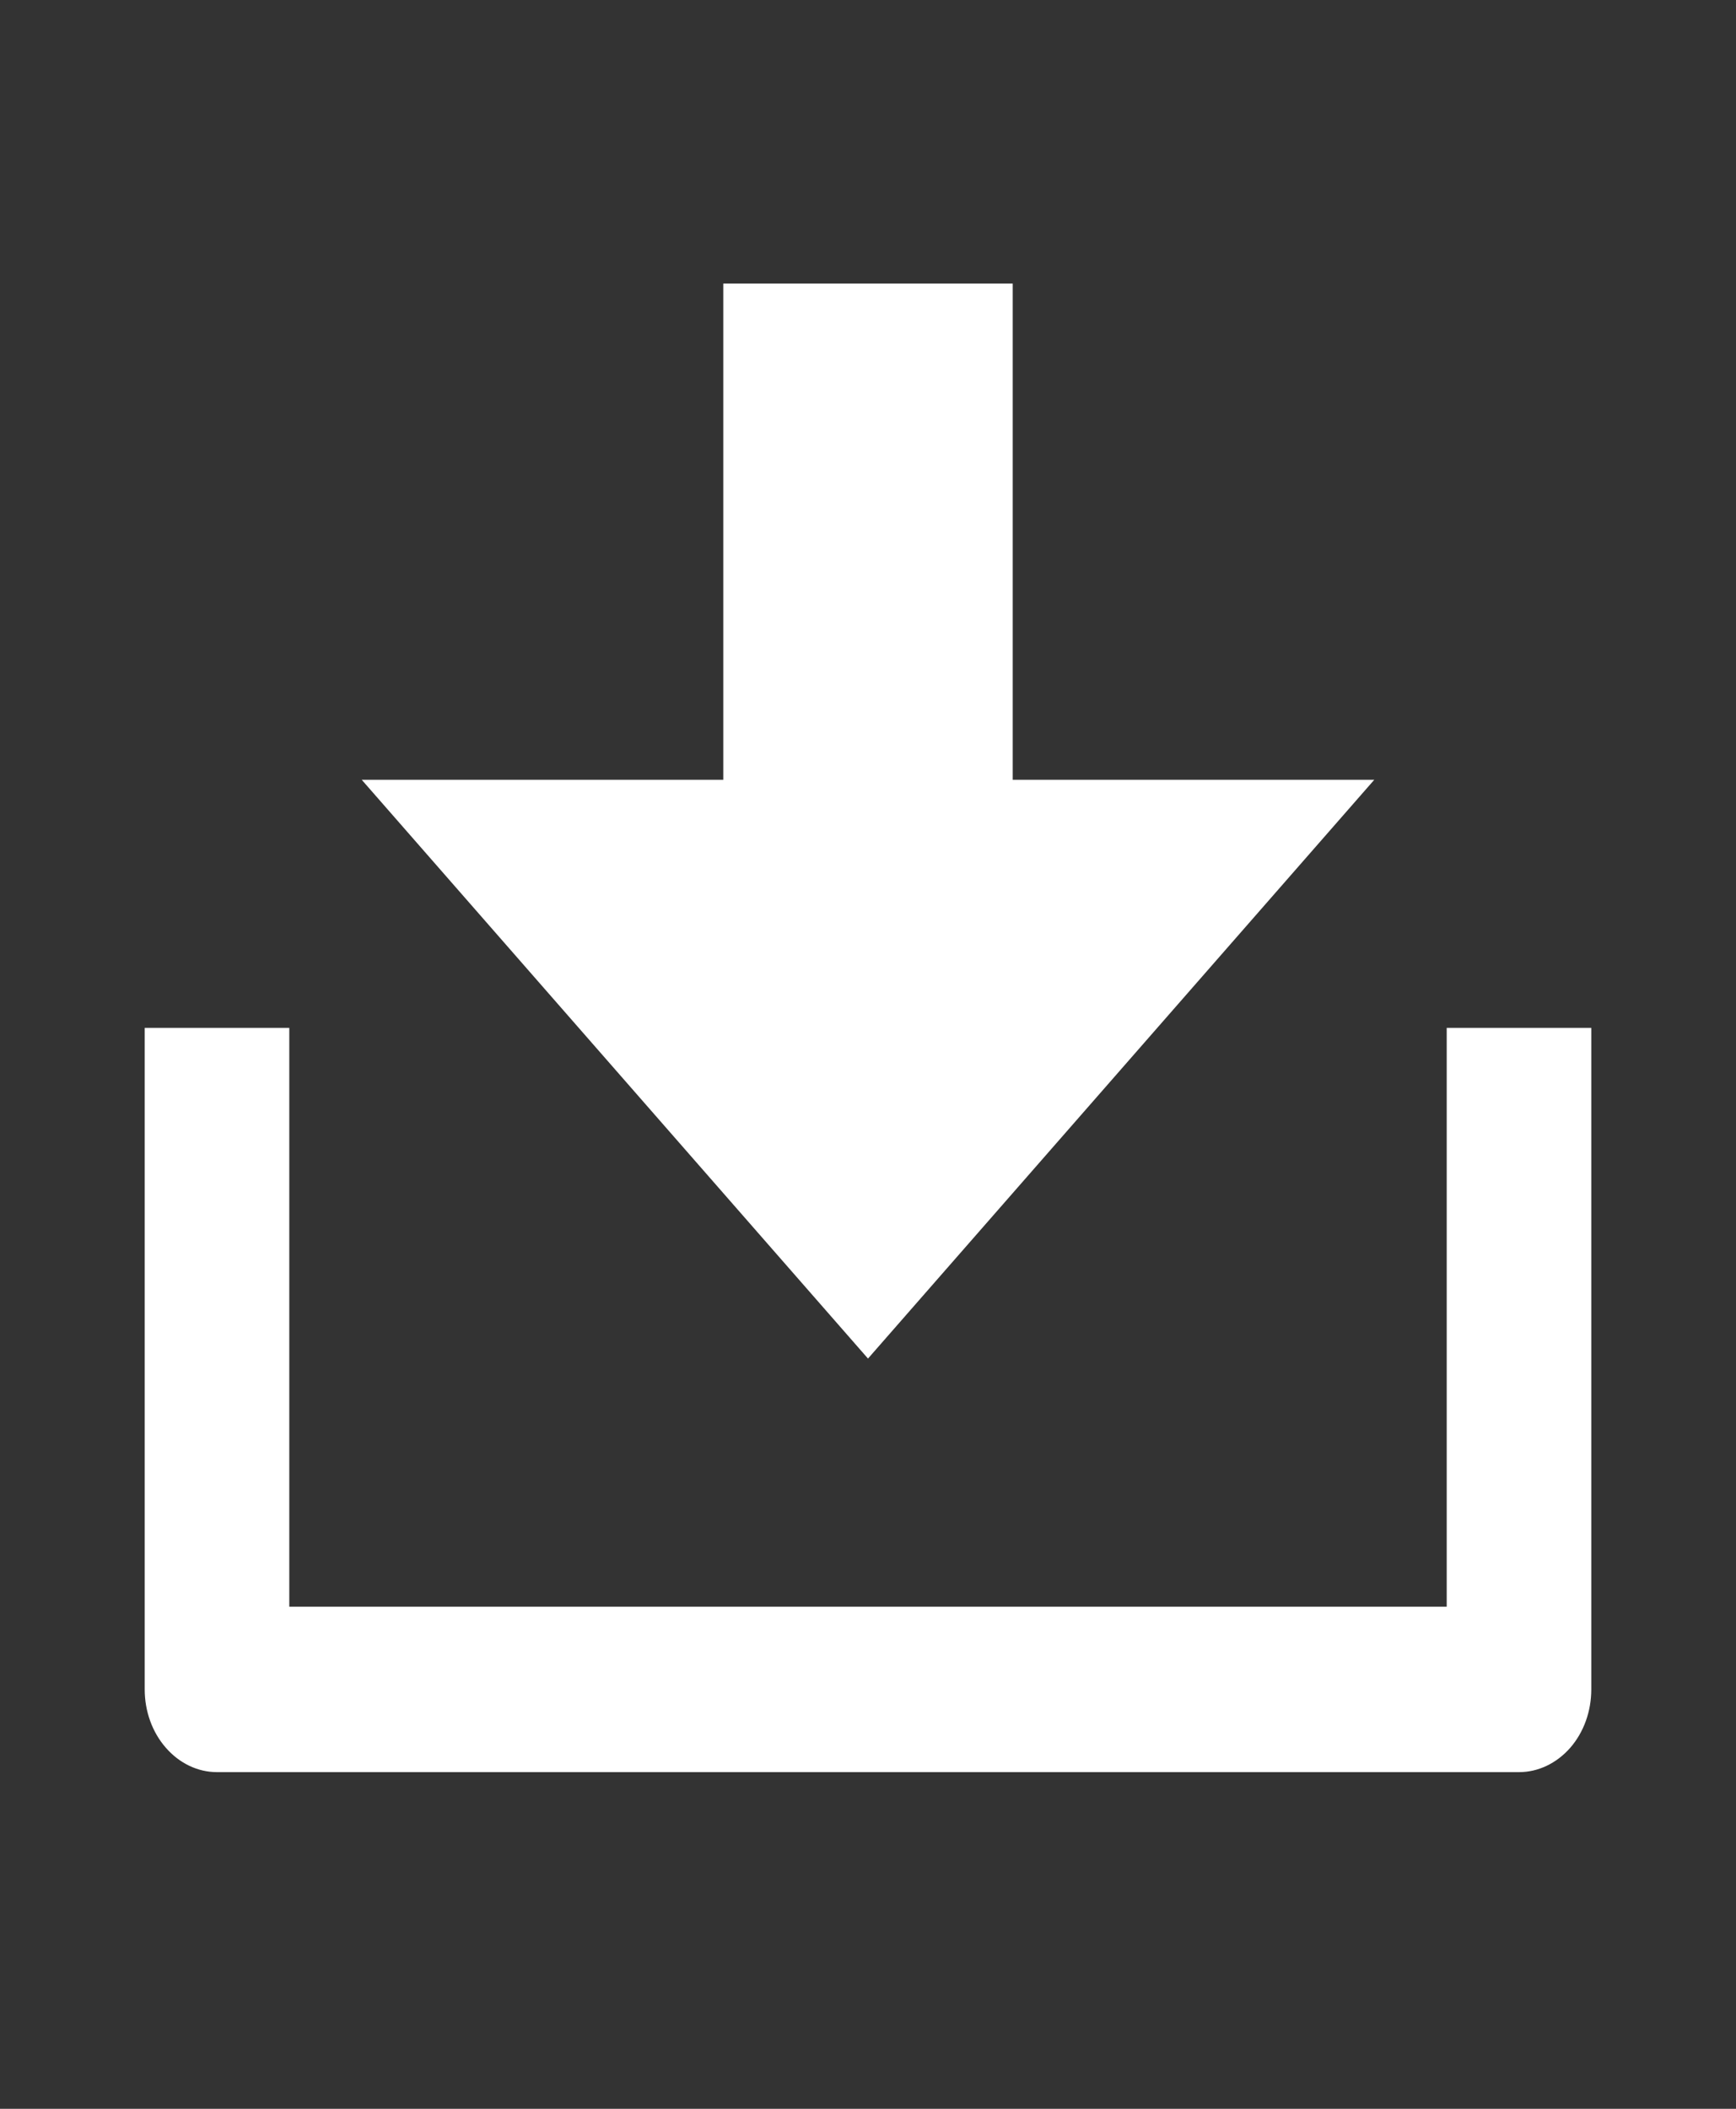 <svg width="14" height="17" viewBox="0 0 14 17" fill="none" xmlns="http://www.w3.org/2000/svg">
<rect x="0" y="0" width="14" height="17" fill="#333333" stroke="none"/>
<g clip-path="url(#clip0_3_300)">
<path d="M2.333 12.952H11.667V8.286H12.833V13.619C12.833 13.796 12.772 13.965 12.663 14.09C12.553 14.215 12.405 14.286 12.25 14.286H1.75C1.595 14.286 1.447 14.215 1.338 14.09C1.228 13.965 1.167 13.796 1.167 13.619V8.286H2.333V12.952ZM8.167 6.286H11.083L7 10.952L2.917 6.286H5.833V2.286H8.167V6.286Z" fill="white"/>
</g>
<defs>
<clipPath id="clip0_3_300">
<rect width="14" height="16" fill="white" transform="translate(0 0.286)"/>
</clipPath>
</defs>
</svg>
